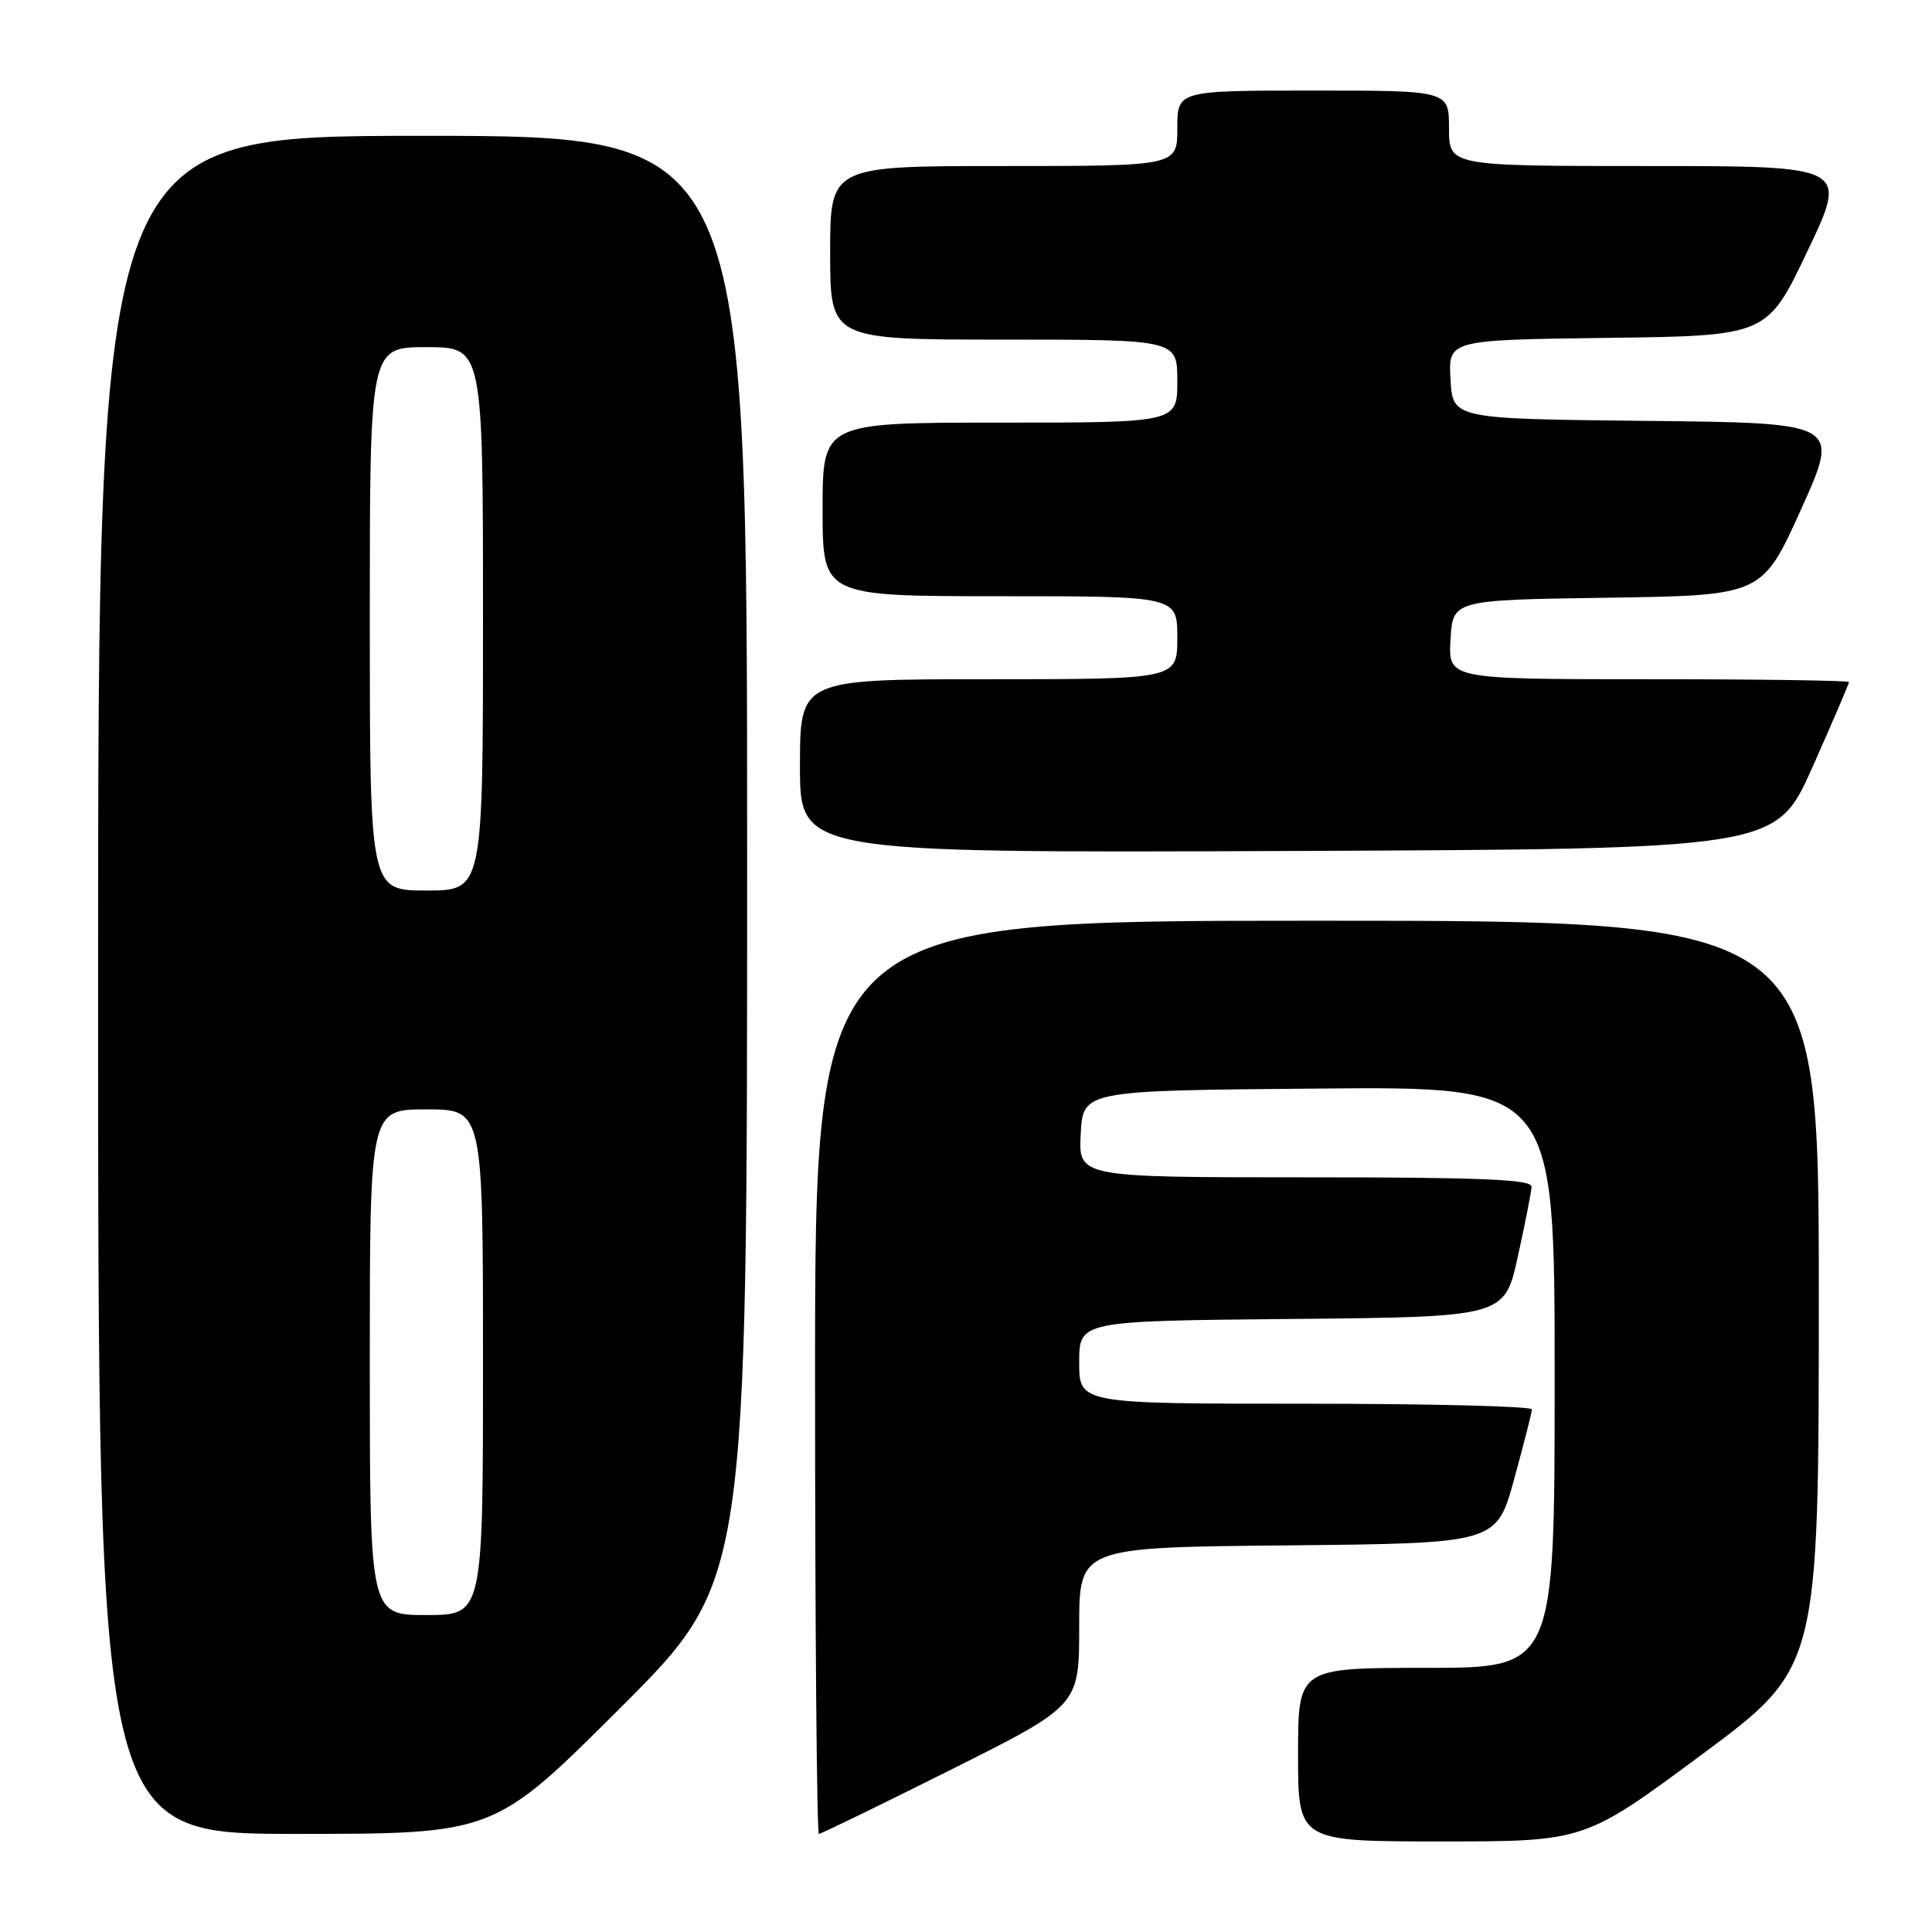 <?xml version="1.0" encoding="UTF-8" standalone="no"?>
<!DOCTYPE svg PUBLIC "-//W3C//DTD SVG 1.1//EN" "http://www.w3.org/Graphics/SVG/1.1/DTD/svg11.dtd" >
<svg xmlns="http://www.w3.org/2000/svg" xmlns:xlink="http://www.w3.org/1999/xlink" version="1.1" viewBox="0 0 256 256">
 <g >
 <path fill="currentColor"
d=" M 225.48 232.50 C 241.00 220.99 241.00 220.99 241.00 171.50 C 241.00 122.00 241.00 122.00 174.50 122.00 C 108.00 122.00 108.00 122.00 108.00 182.50 C 108.00 215.78 108.23 243.00 108.51 243.00 C 108.79 243.00 116.67 239.17 126.01 234.49 C 143.00 225.99 143.00 225.99 143.00 215.51 C 143.00 205.03 143.00 205.03 170.65 204.77 C 198.30 204.50 198.30 204.50 200.63 196.00 C 201.92 191.32 202.98 187.16 202.98 186.75 C 202.99 186.34 189.50 186.00 173.00 186.00 C 143.00 186.00 143.00 186.00 143.00 180.52 C 143.00 175.03 143.00 175.03 171.18 174.77 C 199.36 174.50 199.36 174.50 201.12 166.50 C 202.09 162.10 202.91 157.94 202.94 157.25 C 202.99 156.28 196.35 156.00 172.95 156.00 C 142.90 156.00 142.90 156.00 143.20 150.25 C 143.50 144.50 143.50 144.50 174.75 144.24 C 206.00 143.97 206.00 143.97 206.00 182.49 C 206.00 221.00 206.00 221.00 189.00 221.00 C 172.00 221.00 172.00 221.00 172.00 232.50 C 172.00 244.00 172.00 244.00 190.98 244.00 C 209.97 244.00 209.97 244.00 225.48 232.50 Z  M 82.24 226.26 C 99.00 209.52 99.00 209.52 99.00 113.76 C 99.00 18.00 99.00 18.00 56.00 18.00 C 13.00 18.00 13.00 18.00 13.00 130.50 C 13.00 243.00 13.00 243.00 39.24 243.00 C 65.48 243.00 65.48 243.00 82.24 226.26 Z  M 240.17 101.63 C 242.83 95.65 245.00 90.59 245.00 90.38 C 245.00 90.17 233.05 90.00 218.45 90.00 C 191.90 90.00 191.90 90.00 192.20 84.75 C 192.50 79.50 192.50 79.50 213.00 79.20 C 233.50 78.90 233.50 78.90 238.66 67.47 C 243.82 56.03 243.82 56.03 218.16 55.77 C 192.50 55.50 192.50 55.50 192.20 50.27 C 191.90 45.04 191.90 45.04 213.03 44.77 C 234.16 44.50 234.16 44.50 239.51 33.25 C 244.87 22.00 244.87 22.00 218.43 22.00 C 192.00 22.00 192.00 22.00 192.00 17.00 C 192.00 12.00 192.00 12.00 174.00 12.00 C 156.00 12.00 156.00 12.00 156.00 17.00 C 156.00 22.00 156.00 22.00 133.00 22.00 C 110.00 22.00 110.00 22.00 110.00 33.50 C 110.00 45.00 110.00 45.00 133.00 45.00 C 156.00 45.00 156.00 45.00 156.00 50.50 C 156.00 56.00 156.00 56.00 132.50 56.00 C 109.00 56.00 109.00 56.00 109.00 67.50 C 109.00 79.00 109.00 79.00 132.50 79.00 C 156.00 79.00 156.00 79.00 156.00 84.50 C 156.00 90.00 156.00 90.00 131.00 90.00 C 106.00 90.00 106.00 90.00 106.00 101.51 C 106.00 113.01 106.00 113.01 170.67 112.76 C 235.33 112.50 235.33 112.50 240.17 101.63 Z  M 49.00 180.50 C 49.00 147.00 49.00 147.00 56.50 147.00 C 64.00 147.00 64.00 147.00 64.00 180.50 C 64.00 214.00 64.00 214.00 56.50 214.00 C 49.00 214.00 49.00 214.00 49.00 180.50 Z  M 49.00 82.00 C 49.00 46.00 49.00 46.00 56.50 46.00 C 64.00 46.00 64.00 46.00 64.00 82.00 C 64.00 118.00 64.00 118.00 56.50 118.00 C 49.00 118.00 49.00 118.00 49.00 82.00 Z "/>
</g>
</svg>